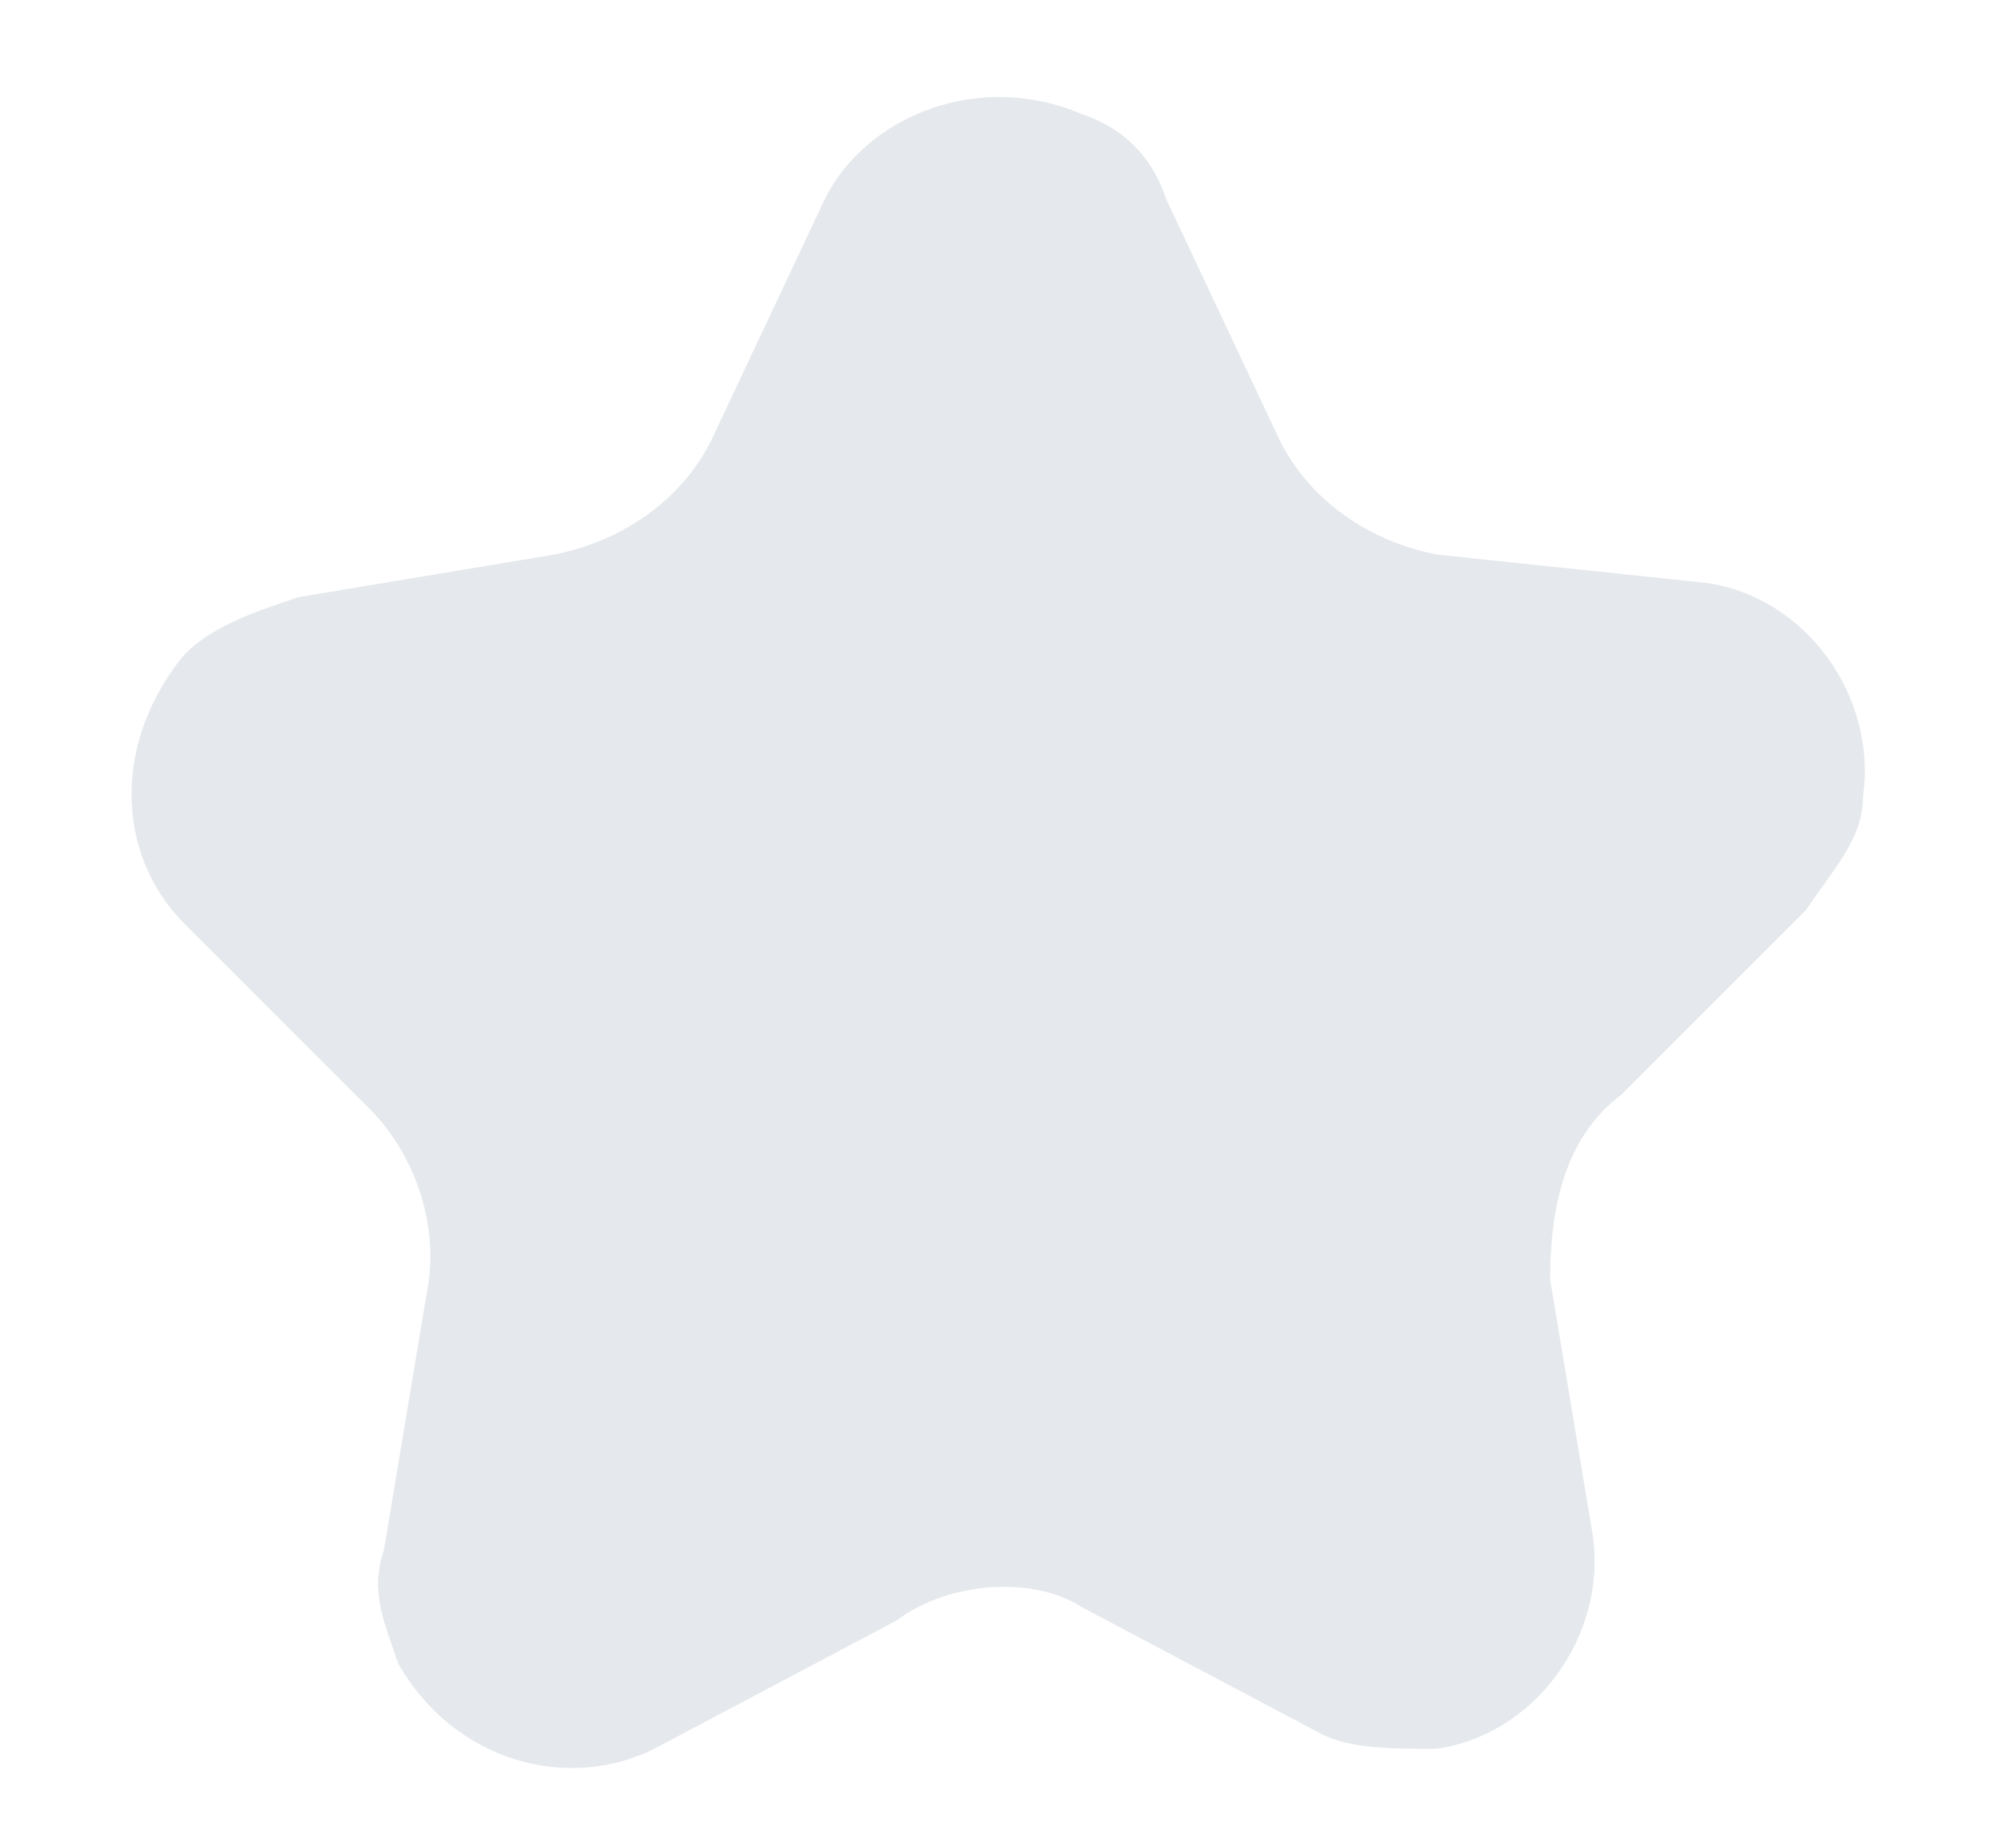 <?xml version="1.0" encoding="utf-8"?>
<!-- Generator: Adobe Illustrator 26.3.1, SVG Export Plug-In . SVG Version: 6.00 Build 0)  -->
<svg version="1.1" id="레이어_1" xmlns="http://www.w3.org/2000/svg" xmlns:xlink="http://www.w3.org/1999/xlink" x="0px"
	 y="0px" viewBox="0 0 14 13" style="enable-background:new 0 0 14 13;" xml:space="preserve">
<style type="text/css">
	.st0{fill-rule:evenodd;clip-rule:evenodd;fill:#E5E8EC;}
</style>
<g id="Page-2">
	<g id="_x30_1로스팅랜드마크_x5F_01메인_x5F_01PC" transform="translate(-739, -1482)">
		<g id="list" transform="translate(650, 1175)">
			<g id="Group-6" transform="translate(24, 306)">
				<path id="star_off" class="st0" d="M71.3,12.4l-1.7,0.9c-0.6,0.3-1.4,0.1-1.8-0.6c-0.1-0.3-0.2-0.5-0.1-0.8l0.3-1.8
					c0.1-0.5-0.1-1-0.4-1.3l-1.3-1.3c-0.5-0.5-0.5-1.3,0-1.9c0.2-0.2,0.5-0.3,0.8-0.4l1.8-0.3c0.5-0.1,0.9-0.4,1.1-0.8l0.8-1.7
					c0.3-0.6,1.1-0.9,1.8-0.6c0.3,0.1,0.5,0.3,0.6,0.6L74,4.1c0.2,0.4,0.6,0.7,1.1,0.8L77,5.1c0.7,0.1,1.2,0.8,1.1,1.5
					c0,0.3-0.2,0.5-0.4,0.8l-1.3,1.3C76,9,75.9,9.5,75.9,10l0.3,1.8c0.1,0.7-0.4,1.4-1.1,1.5c-0.3,0-0.6,0-0.8-0.1l-1.7-0.9
					C72.3,12.1,71.7,12.1,71.3,12.4z"/>
			</g>
		</g>
	</g>
</g>
</svg>
